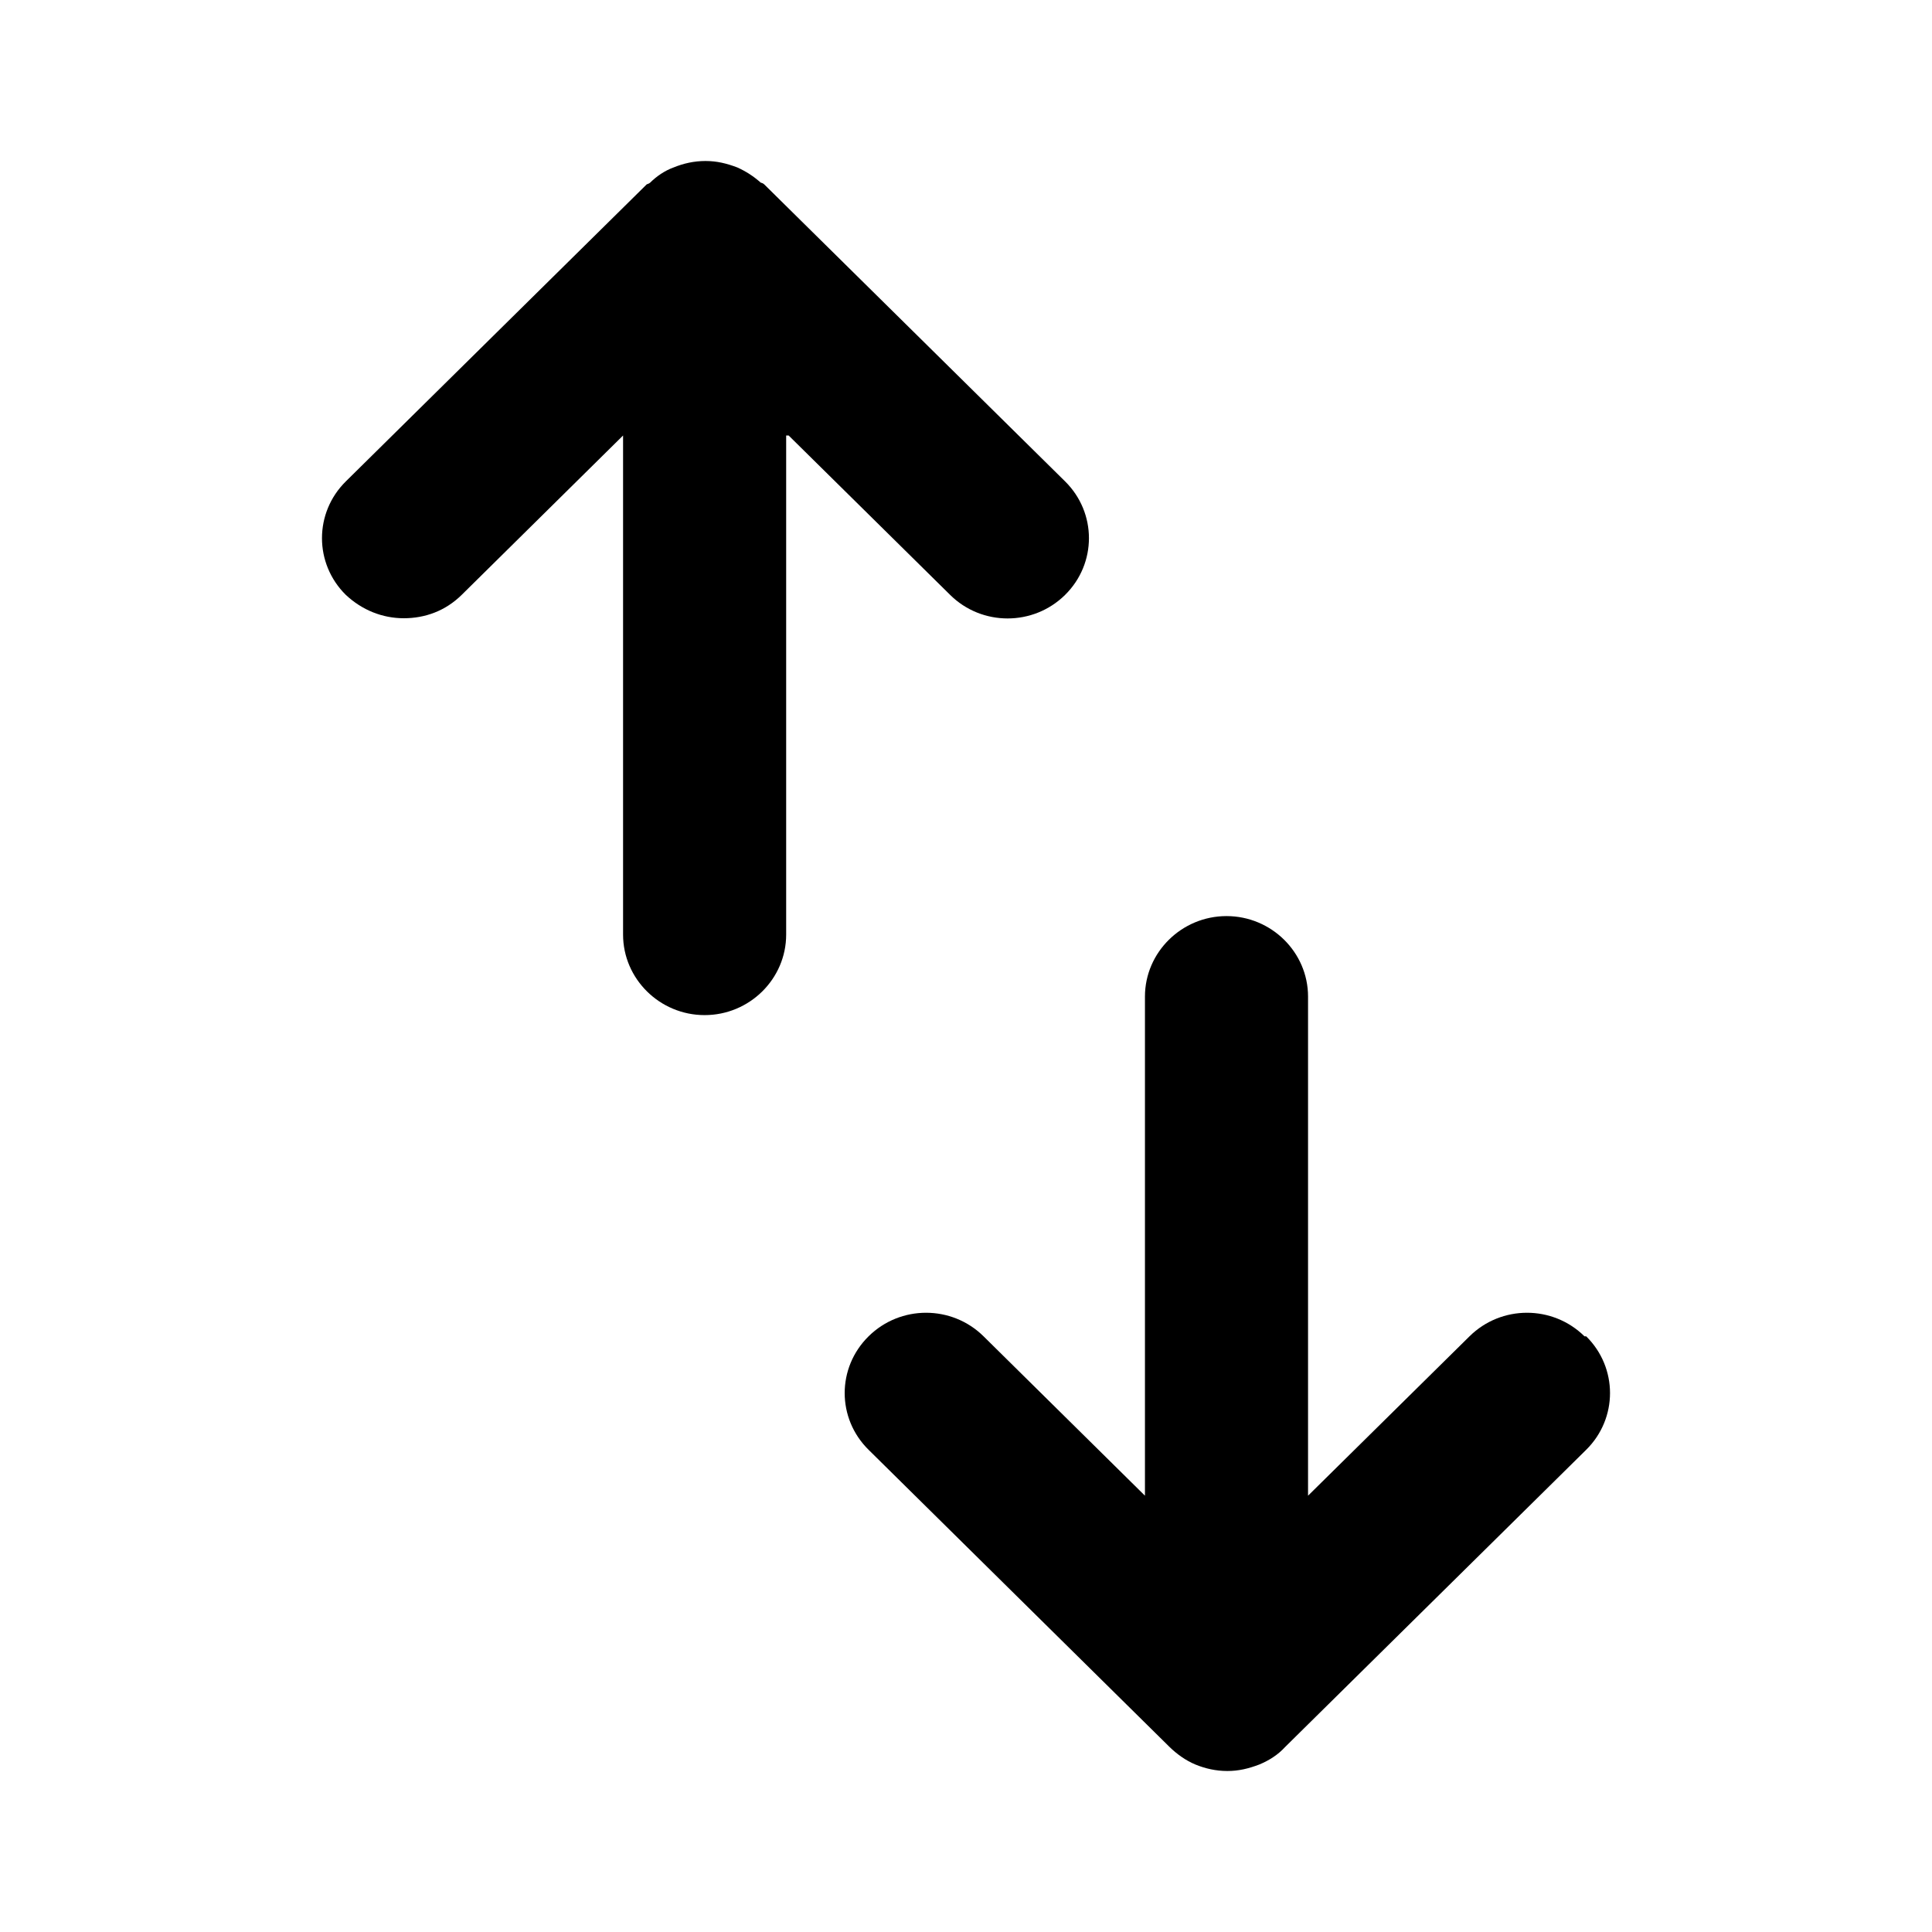 <svg class="fill-current stroke-current w-full h-full" style="color: inherit" stroke-width="0.2" width="24" height="24" viewBox="0 0 24 24" stroke="none" xmlns="http://www.w3.org/2000/svg">
<path d="M9.766 5.41V11.61C9.766 12.16 9.311 12.61 8.753 12.61C8.196 12.61 7.74 12.16 7.74 11.61V5.41L5.735 7.39C5.532 7.59 5.279 7.68 5.016 7.68C4.752 7.68 4.499 7.58 4.296 7.39C3.901 7 3.901 6.37 4.296 5.98L8.034 2.29C8.034 2.29 8.065 2.28 8.075 2.27C8.156 2.19 8.257 2.12 8.368 2.08C8.49 2.03 8.622 2 8.764 2C8.905 2 9.027 2.03 9.159 2.08C9.27 2.13 9.361 2.19 9.452 2.27C9.462 2.27 9.483 2.28 9.493 2.29L13.231 5.98C13.626 6.37 13.626 7 13.231 7.39C12.836 7.78 12.197 7.78 11.803 7.39L9.797 5.41H9.766ZM19.683 16.6C19.288 16.21 18.65 16.21 18.255 16.6L16.249 18.58V12.38C16.249 11.83 15.794 11.38 15.236 11.38C14.679 11.38 14.223 11.83 14.223 12.38V18.58L12.218 16.6C11.823 16.21 11.185 16.21 10.79 16.6C10.394 16.99 10.394 17.62 10.79 18.01L14.527 21.7C14.619 21.79 14.73 21.87 14.851 21.92C14.973 21.97 15.105 22 15.247 22C15.388 22 15.51 21.97 15.642 21.92C15.763 21.87 15.875 21.8 15.966 21.7L19.704 18.01C20.099 17.62 20.099 16.99 19.704 16.6H19.683Z" />
</svg>

